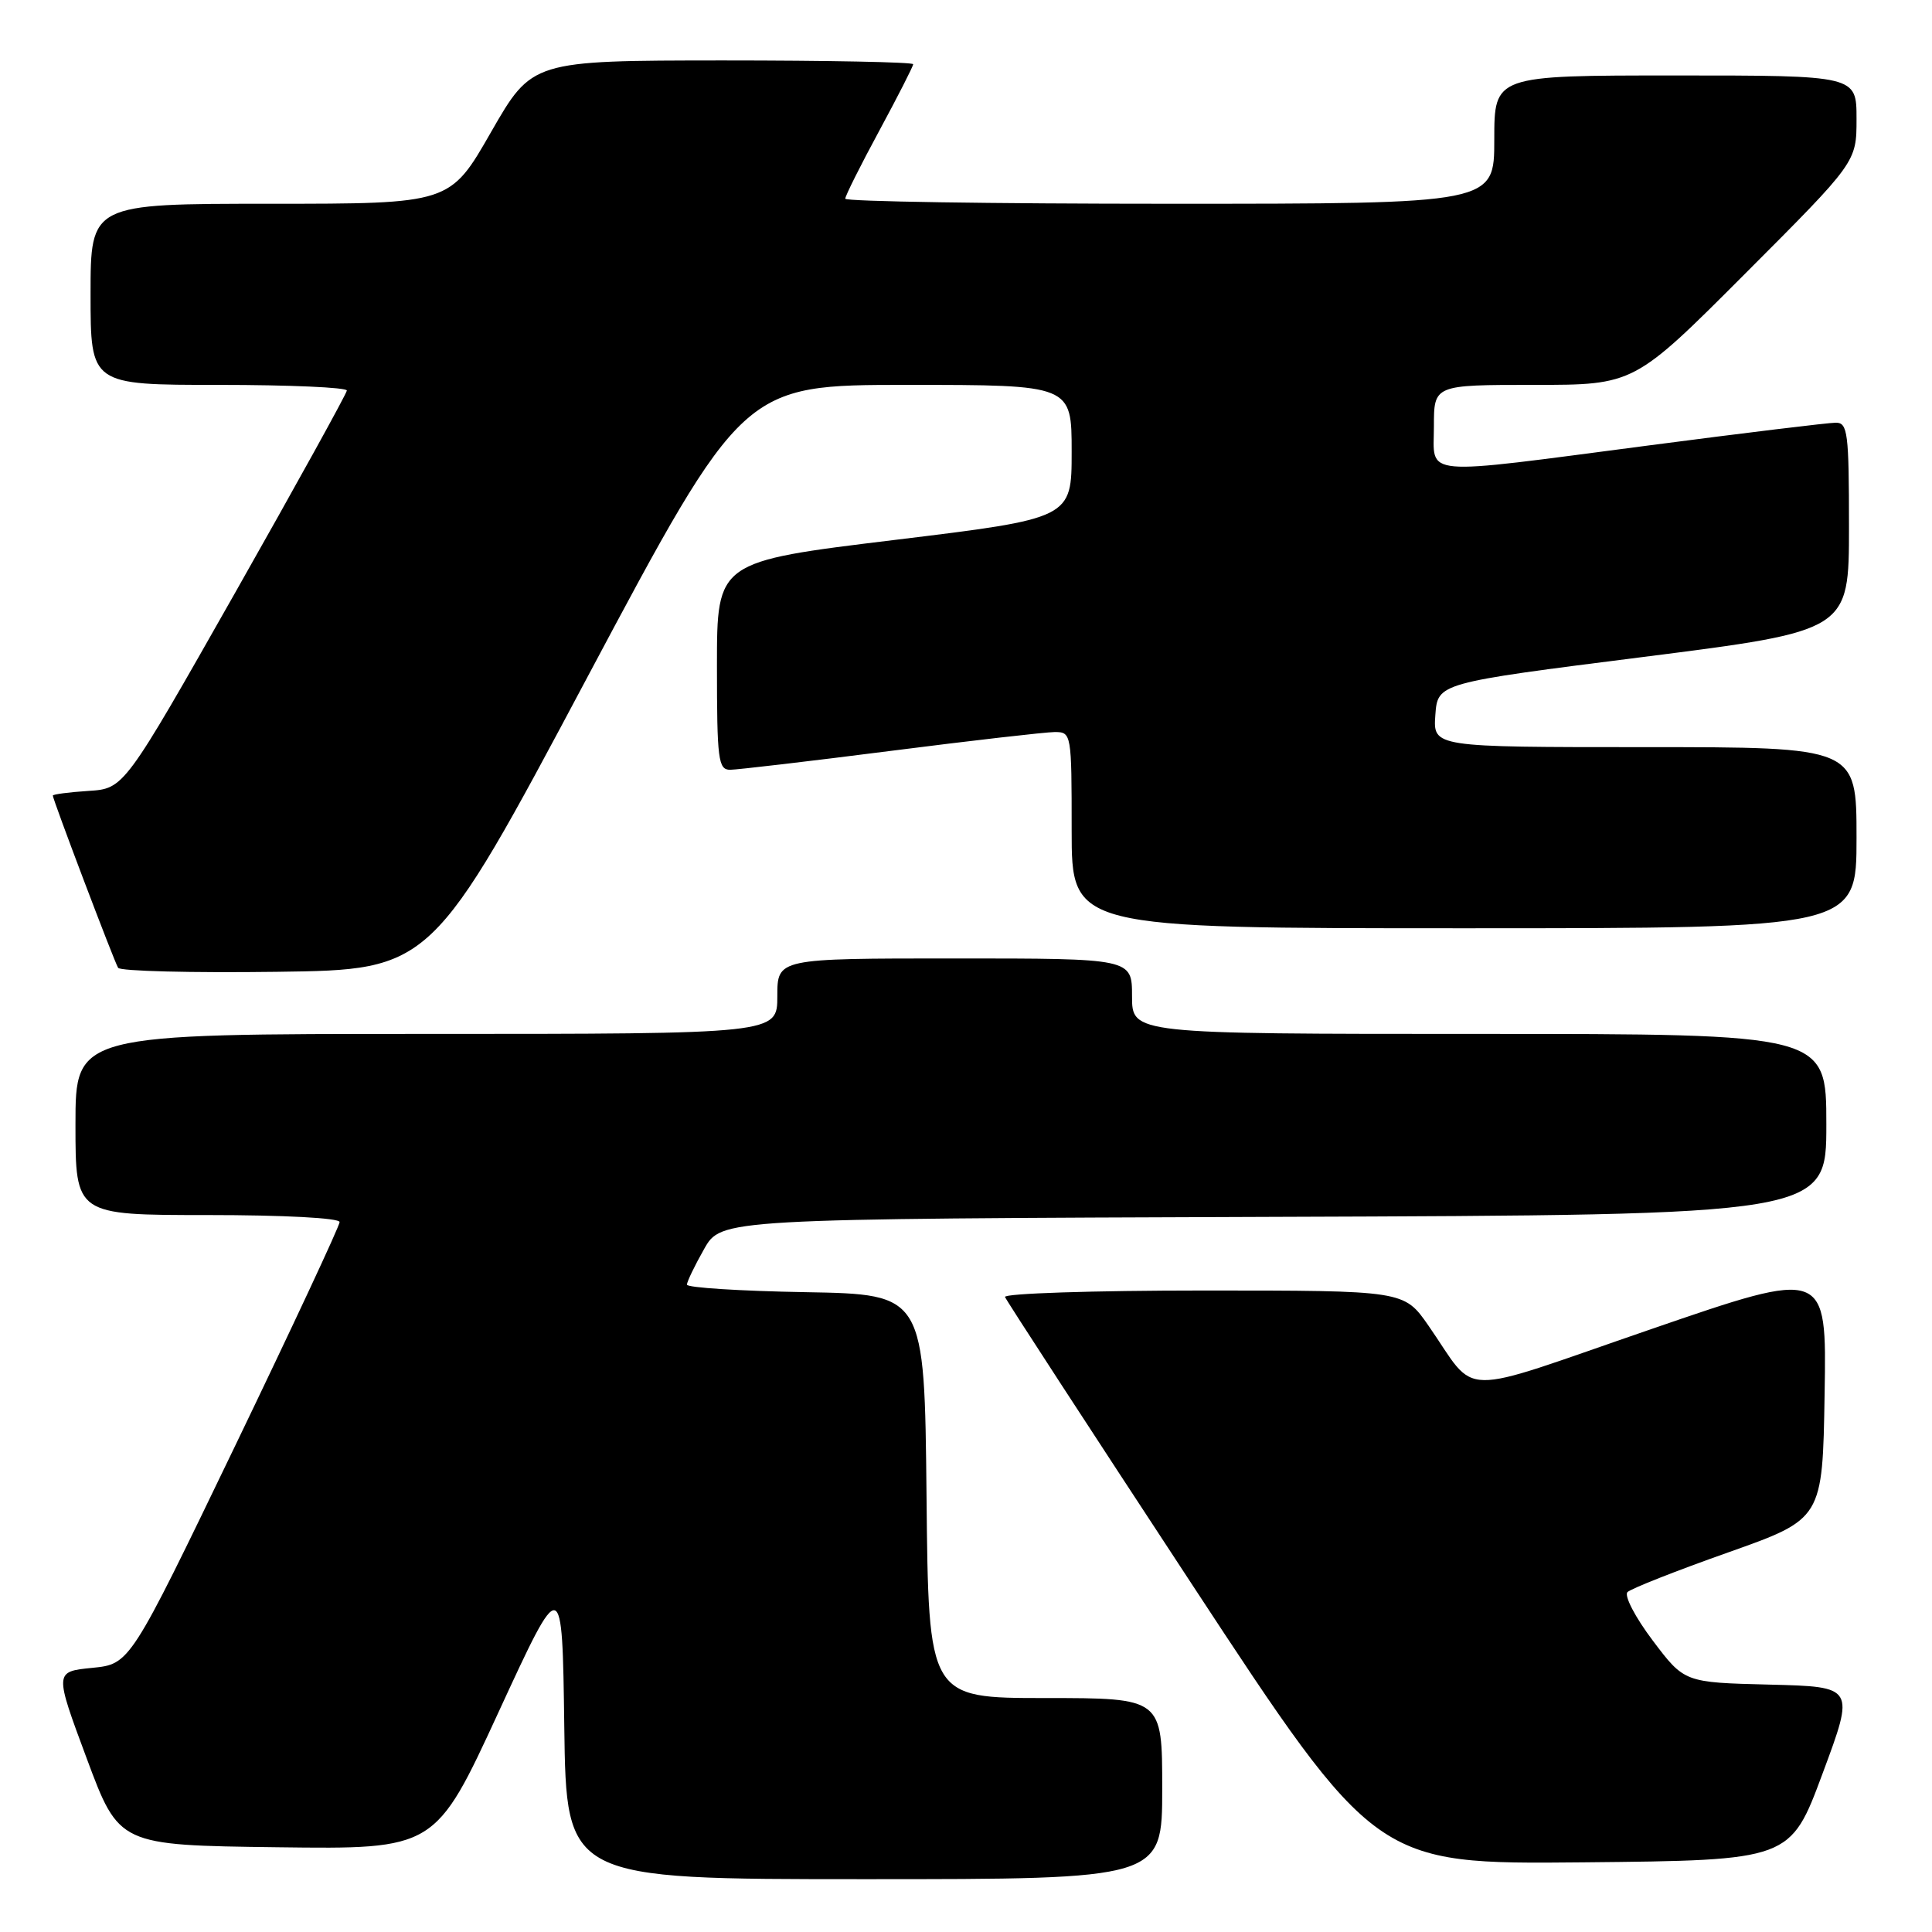 <?xml version="1.0" encoding="UTF-8" standalone="no"?>
<!DOCTYPE svg PUBLIC "-//W3C//DTD SVG 1.1//EN" "http://www.w3.org/Graphics/SVG/1.1/DTD/svg11.dtd" >
<svg xmlns="http://www.w3.org/2000/svg" xmlns:xlink="http://www.w3.org/1999/xlink" version="1.1" viewBox="0 0 256 256">
 <g >
 <path fill="currentColor"
d=" M 154.00 237.00 C 154.00 225.00 154.00 225.00 138.52 225.00 C 123.03 225.00 123.03 225.00 122.77 198.25 C 122.50 171.50 122.50 171.50 106.75 171.22 C 98.09 171.07 91.01 170.62 91.02 170.22 C 91.03 169.83 92.05 167.70 93.30 165.50 C 95.56 161.50 95.56 161.50 168.78 161.24 C 242.00 160.99 242.00 160.99 242.00 148.99 C 242.00 137.00 242.00 137.00 196.00 137.00 C 150.00 137.00 150.00 137.00 150.00 132.00 C 150.00 127.00 150.00 127.00 126.50 127.00 C 103.00 127.00 103.00 127.00 103.00 132.00 C 103.00 137.00 103.00 137.00 56.50 137.00 C 10.00 137.00 10.00 137.00 10.00 149.00 C 10.00 161.00 10.00 161.00 27.50 161.00 C 37.58 161.00 45.00 161.39 45.00 161.93 C 45.00 162.44 38.75 175.82 31.11 191.68 C 17.22 220.50 17.22 220.50 12.22 221.00 C 7.21 221.50 7.21 221.50 11.49 233.00 C 15.77 244.50 15.77 244.50 36.72 244.77 C 57.68 245.04 57.68 245.04 66.09 226.80 C 74.50 208.57 74.50 208.57 74.77 228.78 C 75.04 249.00 75.04 249.00 114.52 249.00 C 154.00 249.00 154.00 249.00 154.00 237.00 Z  M 241.50 235.00 C 245.78 223.50 245.78 223.50 234.48 223.22 C 223.19 222.94 223.19 222.94 218.99 217.37 C 216.68 214.31 215.18 211.43 215.65 210.96 C 216.12 210.50 222.12 208.13 229.00 205.70 C 241.50 201.27 241.50 201.27 241.77 184.69 C 242.05 168.11 242.05 168.11 218.78 176.12 C 192.47 185.17 195.93 185.23 189.27 175.64 C 186.04 171.00 186.04 171.00 159.44 171.00 C 144.81 171.00 132.98 171.39 133.17 171.86 C 133.35 172.33 144.48 189.43 157.90 209.87 C 182.30 247.03 182.30 247.03 209.76 246.77 C 237.23 246.50 237.23 246.50 241.50 235.00 Z  M 77.82 89.75 C 98.46 51.00 98.46 51.00 120.23 51.00 C 142.00 51.00 142.00 51.00 142.00 59.85 C 142.00 68.69 142.00 68.69 118.50 71.55 C 95.00 74.41 95.00 74.41 95.00 88.21 C 95.00 100.68 95.17 102.00 96.75 102.00 C 97.71 101.99 107.28 100.87 118.00 99.50 C 128.72 98.13 138.51 97.01 139.75 97.00 C 141.97 97.00 142.00 97.18 142.00 110.00 C 142.00 123.00 142.00 123.00 194.00 123.00 C 246.00 123.00 246.00 123.00 246.00 111.00 C 246.00 99.00 246.00 99.00 217.94 99.00 C 189.89 99.00 189.89 99.00 190.19 94.75 C 190.50 90.50 190.50 90.50 217.75 87.05 C 245.00 83.59 245.00 83.59 245.00 69.80 C 245.00 57.32 244.83 56.00 243.25 56.01 C 242.29 56.01 231.18 57.36 218.57 59.01 C 187.71 63.04 190.00 63.24 190.00 56.50 C 190.00 51.00 190.00 51.00 203.26 51.00 C 216.53 51.00 216.53 51.00 231.26 36.24 C 246.00 21.48 246.00 21.48 246.00 15.74 C 246.00 10.00 246.00 10.00 222.00 10.00 C 198.00 10.00 198.00 10.00 198.00 18.50 C 198.00 27.00 198.00 27.00 155.00 27.00 C 131.35 27.00 112.00 26.70 112.00 26.33 C 112.00 25.96 114.02 21.92 116.50 17.34 C 118.97 12.76 121.00 8.79 121.00 8.51 C 121.00 8.23 109.64 8.01 95.75 8.01 C 70.50 8.03 70.50 8.03 65.06 17.51 C 59.63 27.00 59.63 27.00 35.81 27.00 C 12.00 27.00 12.00 27.00 12.00 39.00 C 12.00 51.00 12.00 51.00 29.00 51.00 C 38.35 51.00 45.98 51.34 45.96 51.75 C 45.93 52.16 39.28 64.20 31.18 78.50 C 16.44 104.50 16.44 104.50 11.72 104.80 C 9.12 104.97 7.00 105.25 7.00 105.42 C 7.00 105.95 15.13 127.40 15.65 128.24 C 15.92 128.68 25.38 128.92 36.67 128.77 C 57.19 128.50 57.19 128.50 77.82 89.75 Z "/>
</g>
</svg>